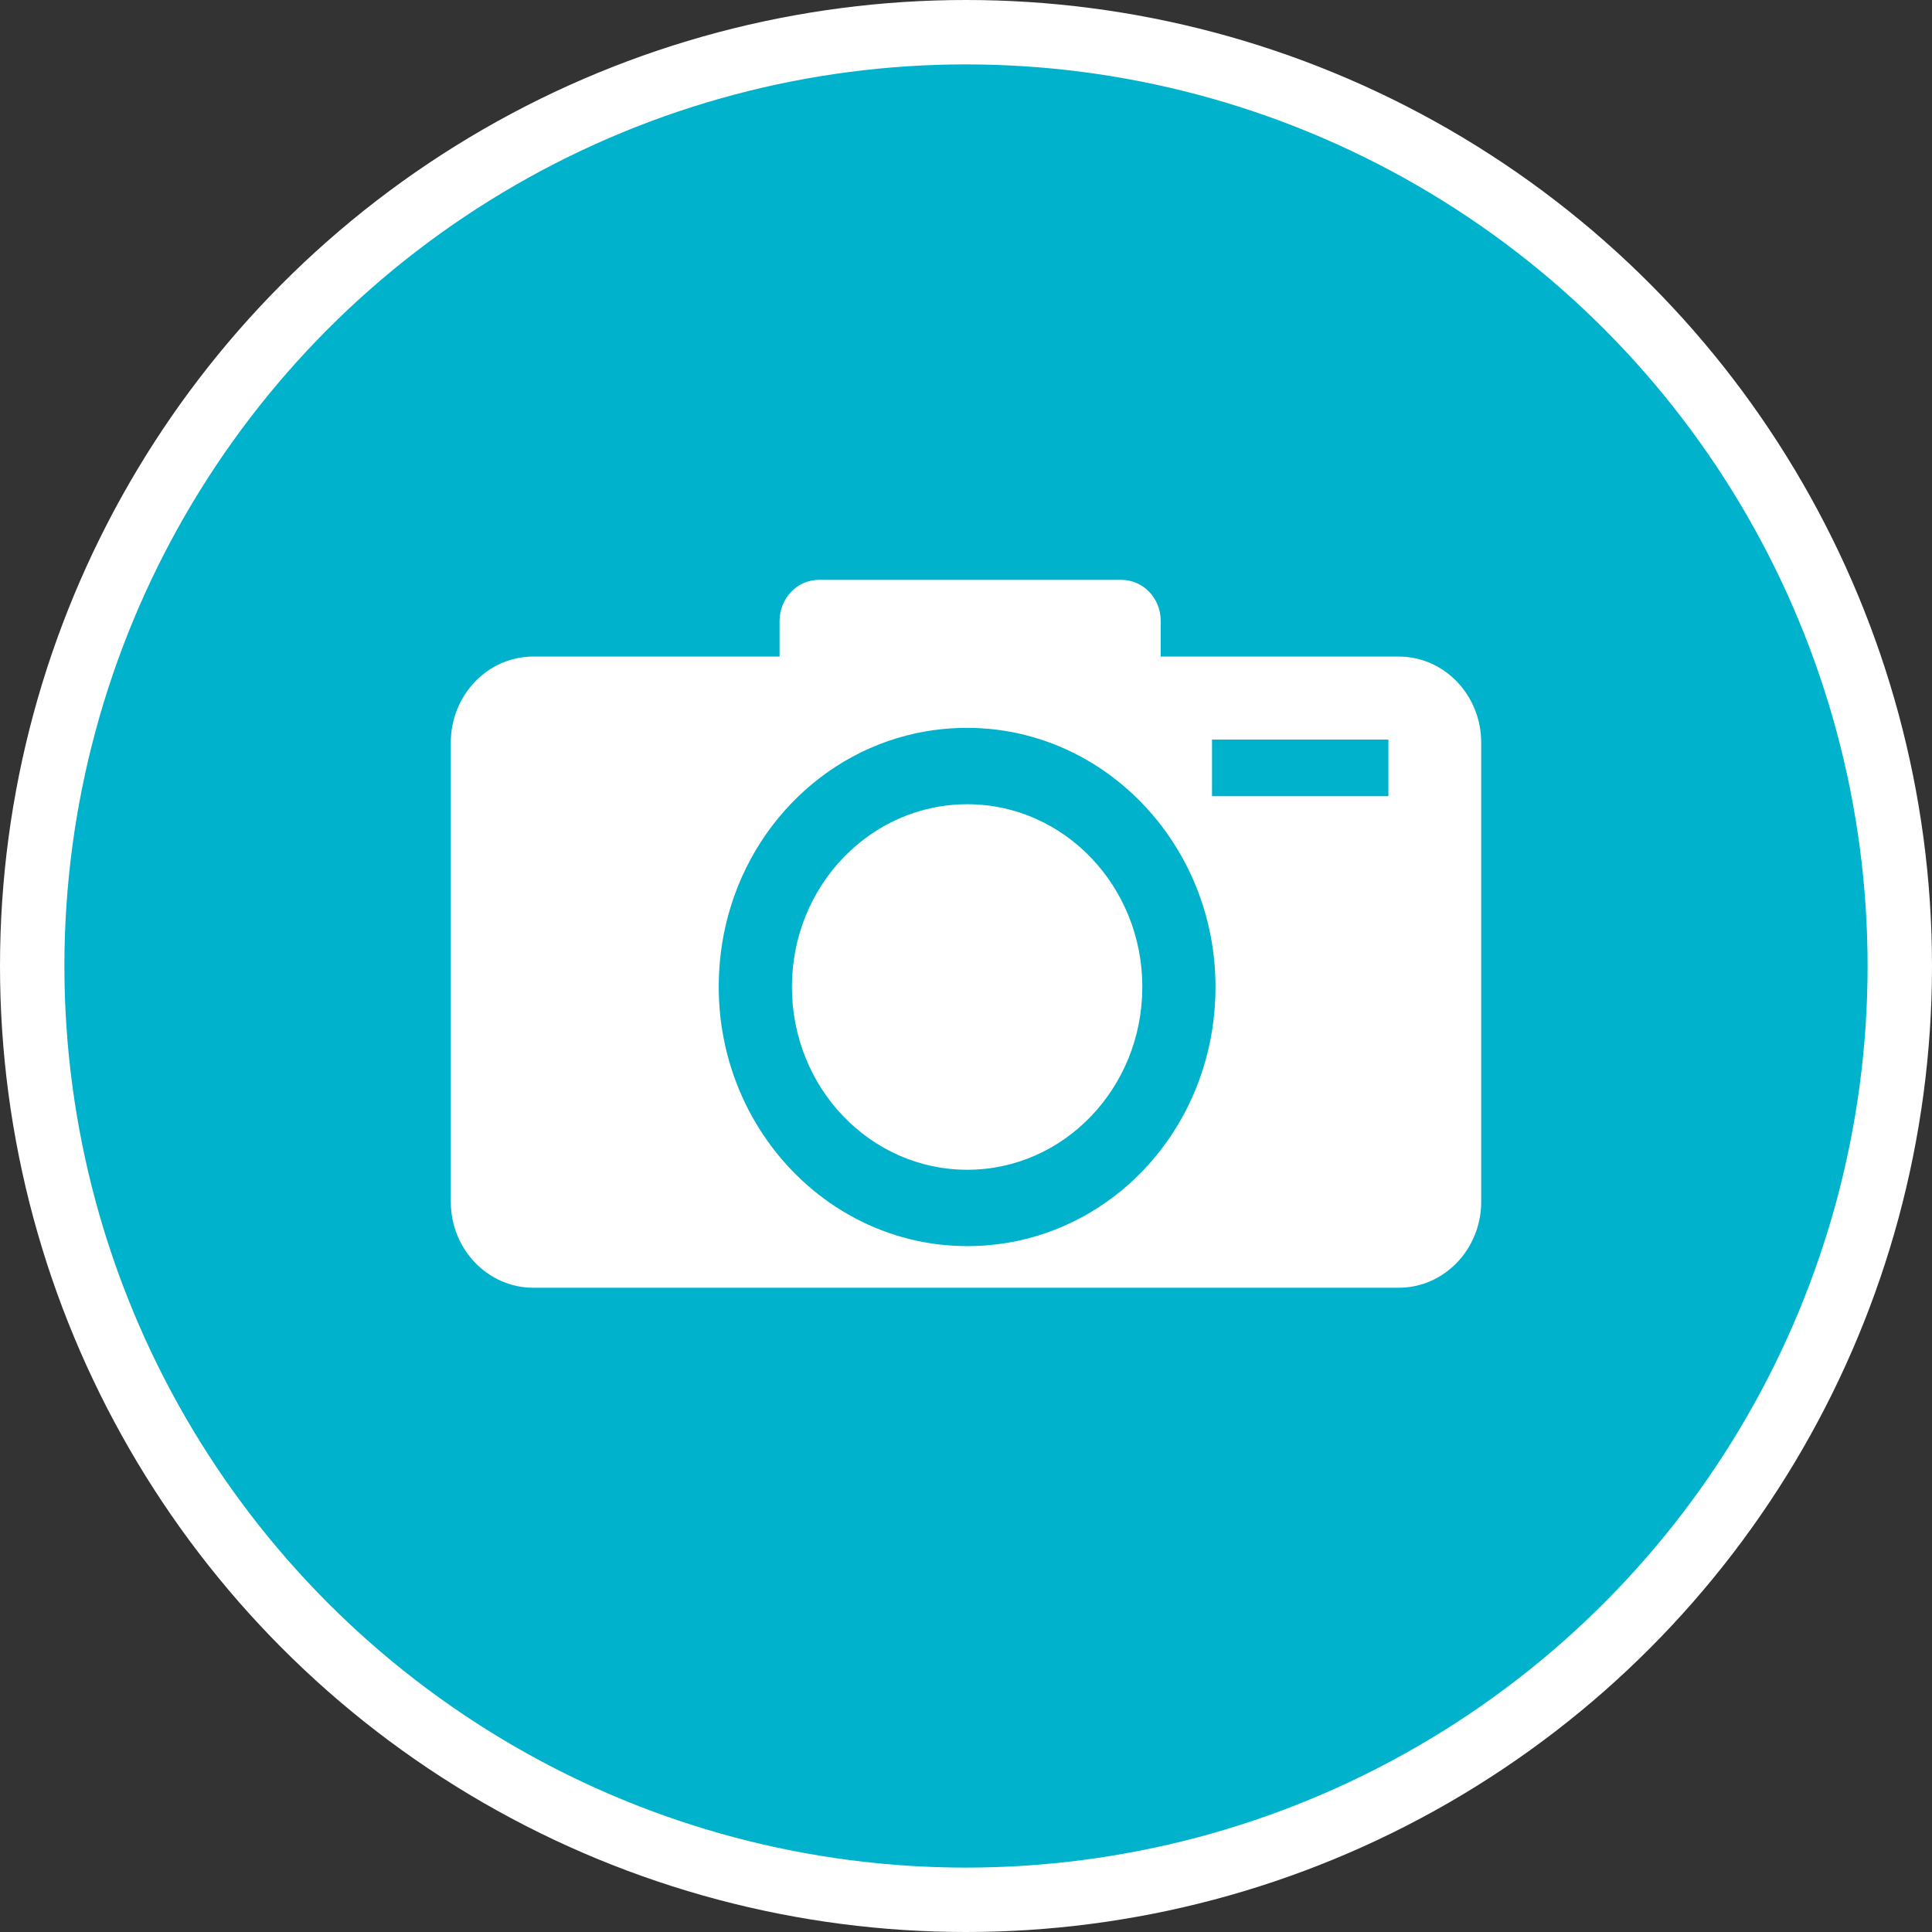 <?xml version="1.0" encoding="UTF-8" standalone="no"?>
<!-- Created with Inkscape (http://www.inkscape.org/) -->

<svg
   xmlns:dc="http://purl.org/dc/elements/1.1/"
   xmlns:cc="http://creativecommons.org/ns#"
   xmlns:rdf="http://www.w3.org/1999/02/22-rdf-syntax-ns#"
   xmlns:svg="http://www.w3.org/2000/svg"
   xmlns="http://www.w3.org/2000/svg"
   xmlns:xlink="http://www.w3.org/1999/xlink"
   xmlns:sodipodi="http://sodipodi.sourceforge.net/DTD/sodipodi-0.dtd"
   xmlns:inkscape="http://www.inkscape.org/namespaces/inkscape"
   width="30px"
   height="30px"
   version="1.1"
   id="svg8"
   inkscape:version="0.92.4 5da689c313, 2019-01-14"
   sodipodi:docname="container.svg">
  <rect width="100%" height="100%" fill="#333333" stroke="none"/>
  <defs
     id="defs2" />
  <sodipodi:namedview
     id="base"
     pagecolor="#ffffff"
     bordercolor="#666666"
     borderopacity="1.0"
     inkscape:pageopacity="0.0"
     inkscape:pageshadow="2"
     inkscape:zoom="13.049334"
     inkscape:cx="18.679046"
     inkscape:cy="12.165829"
     inkscape:document-units="px"
     inkscape:current-layer="layer1"
     showgrid="false"
     inkscape:snap-page="false"
     units="px"
     inkscape:window-width="1884"
     inkscape:window-height="1061"
     inkscape:window-x="0"
     inkscape:window-y="0"
     inkscape:window-maximized="1"
     fit-margin-top="0"
     fit-margin-left="0"
     fit-margin-right="0"
     fit-margin-bottom="0" />
    <circle
       style="color:#000000;clip-rule:nonzero;display:inline;overflow:visible;visibility:visible;opacity:1;isolation:auto;mix-blend-mode:normal;color-interpolation:sRGB;color-interpolation-filters:linearRGB;solid-color:#000000;solid-opacity:1;vector-effect:none;fill:#00b2cc;fill-opacity:1;fill-rule:evenodd;stroke:#ffffff;stroke-width:1;stroke-linecap:butt;stroke-linejoin:miter;stroke-miterlimit:4;stroke-dasharray:none;stroke-dashoffset:0;stroke-opacity:1;marker:none;color-rendering:auto;image-rendering:auto;shape-rendering:auto;text-rendering:auto;enable-background:accumulate"
       id="path815"
       cx="15"
       cy="15"
       r="14.5" />
<g transform="translate(7,9)"><g id="surface1">
<path style=" stroke:none;fill-rule:nonzero;fill:#FFFFFF;fill-opacity:1;" d="M 10.738 6.324 C 10.738 7.895 9.52 9.164 8.02 9.164 C 6.516 9.164 5.297 7.895 5.297 6.324 C 5.297 4.758 6.516 3.488 8.02 3.488 C 9.52 3.488 10.738 4.758 10.738 6.324 Z M 16 2.531 L 16 9.66 C 16 10.398 15.426 10.996 14.719 10.996 L 1.281 10.996 C 0.574 10.996 0 10.398 0 9.66 L 0 2.531 C 0 1.793 0.574 1.195 1.281 1.195 L 5.105 1.195 L 5.105 0.637 C 5.109 0.289 5.379 0.004 5.715 0.004 L 10.414 0.004 C 10.75 0.004 11.023 0.289 11.023 0.637 L 11.023 1.195 L 14.719 1.195 C 15.426 1.195 16 1.793 16 2.531 Z M 11.824 6.984 C 12.242 4.254 10.004 1.918 7.383 2.355 C 5.754 2.633 4.477 3.965 4.211 5.664 C 3.793 8.398 6.031 10.734 8.652 10.297 C 10.281 10.02 11.559 8.688 11.824 6.984 Z M 14.559 2.484 L 11.82 2.484 L 11.82 3.363 L 14.559 3.363 Z M 14.559 2.484 "/>
</g>
</g>
</svg>
